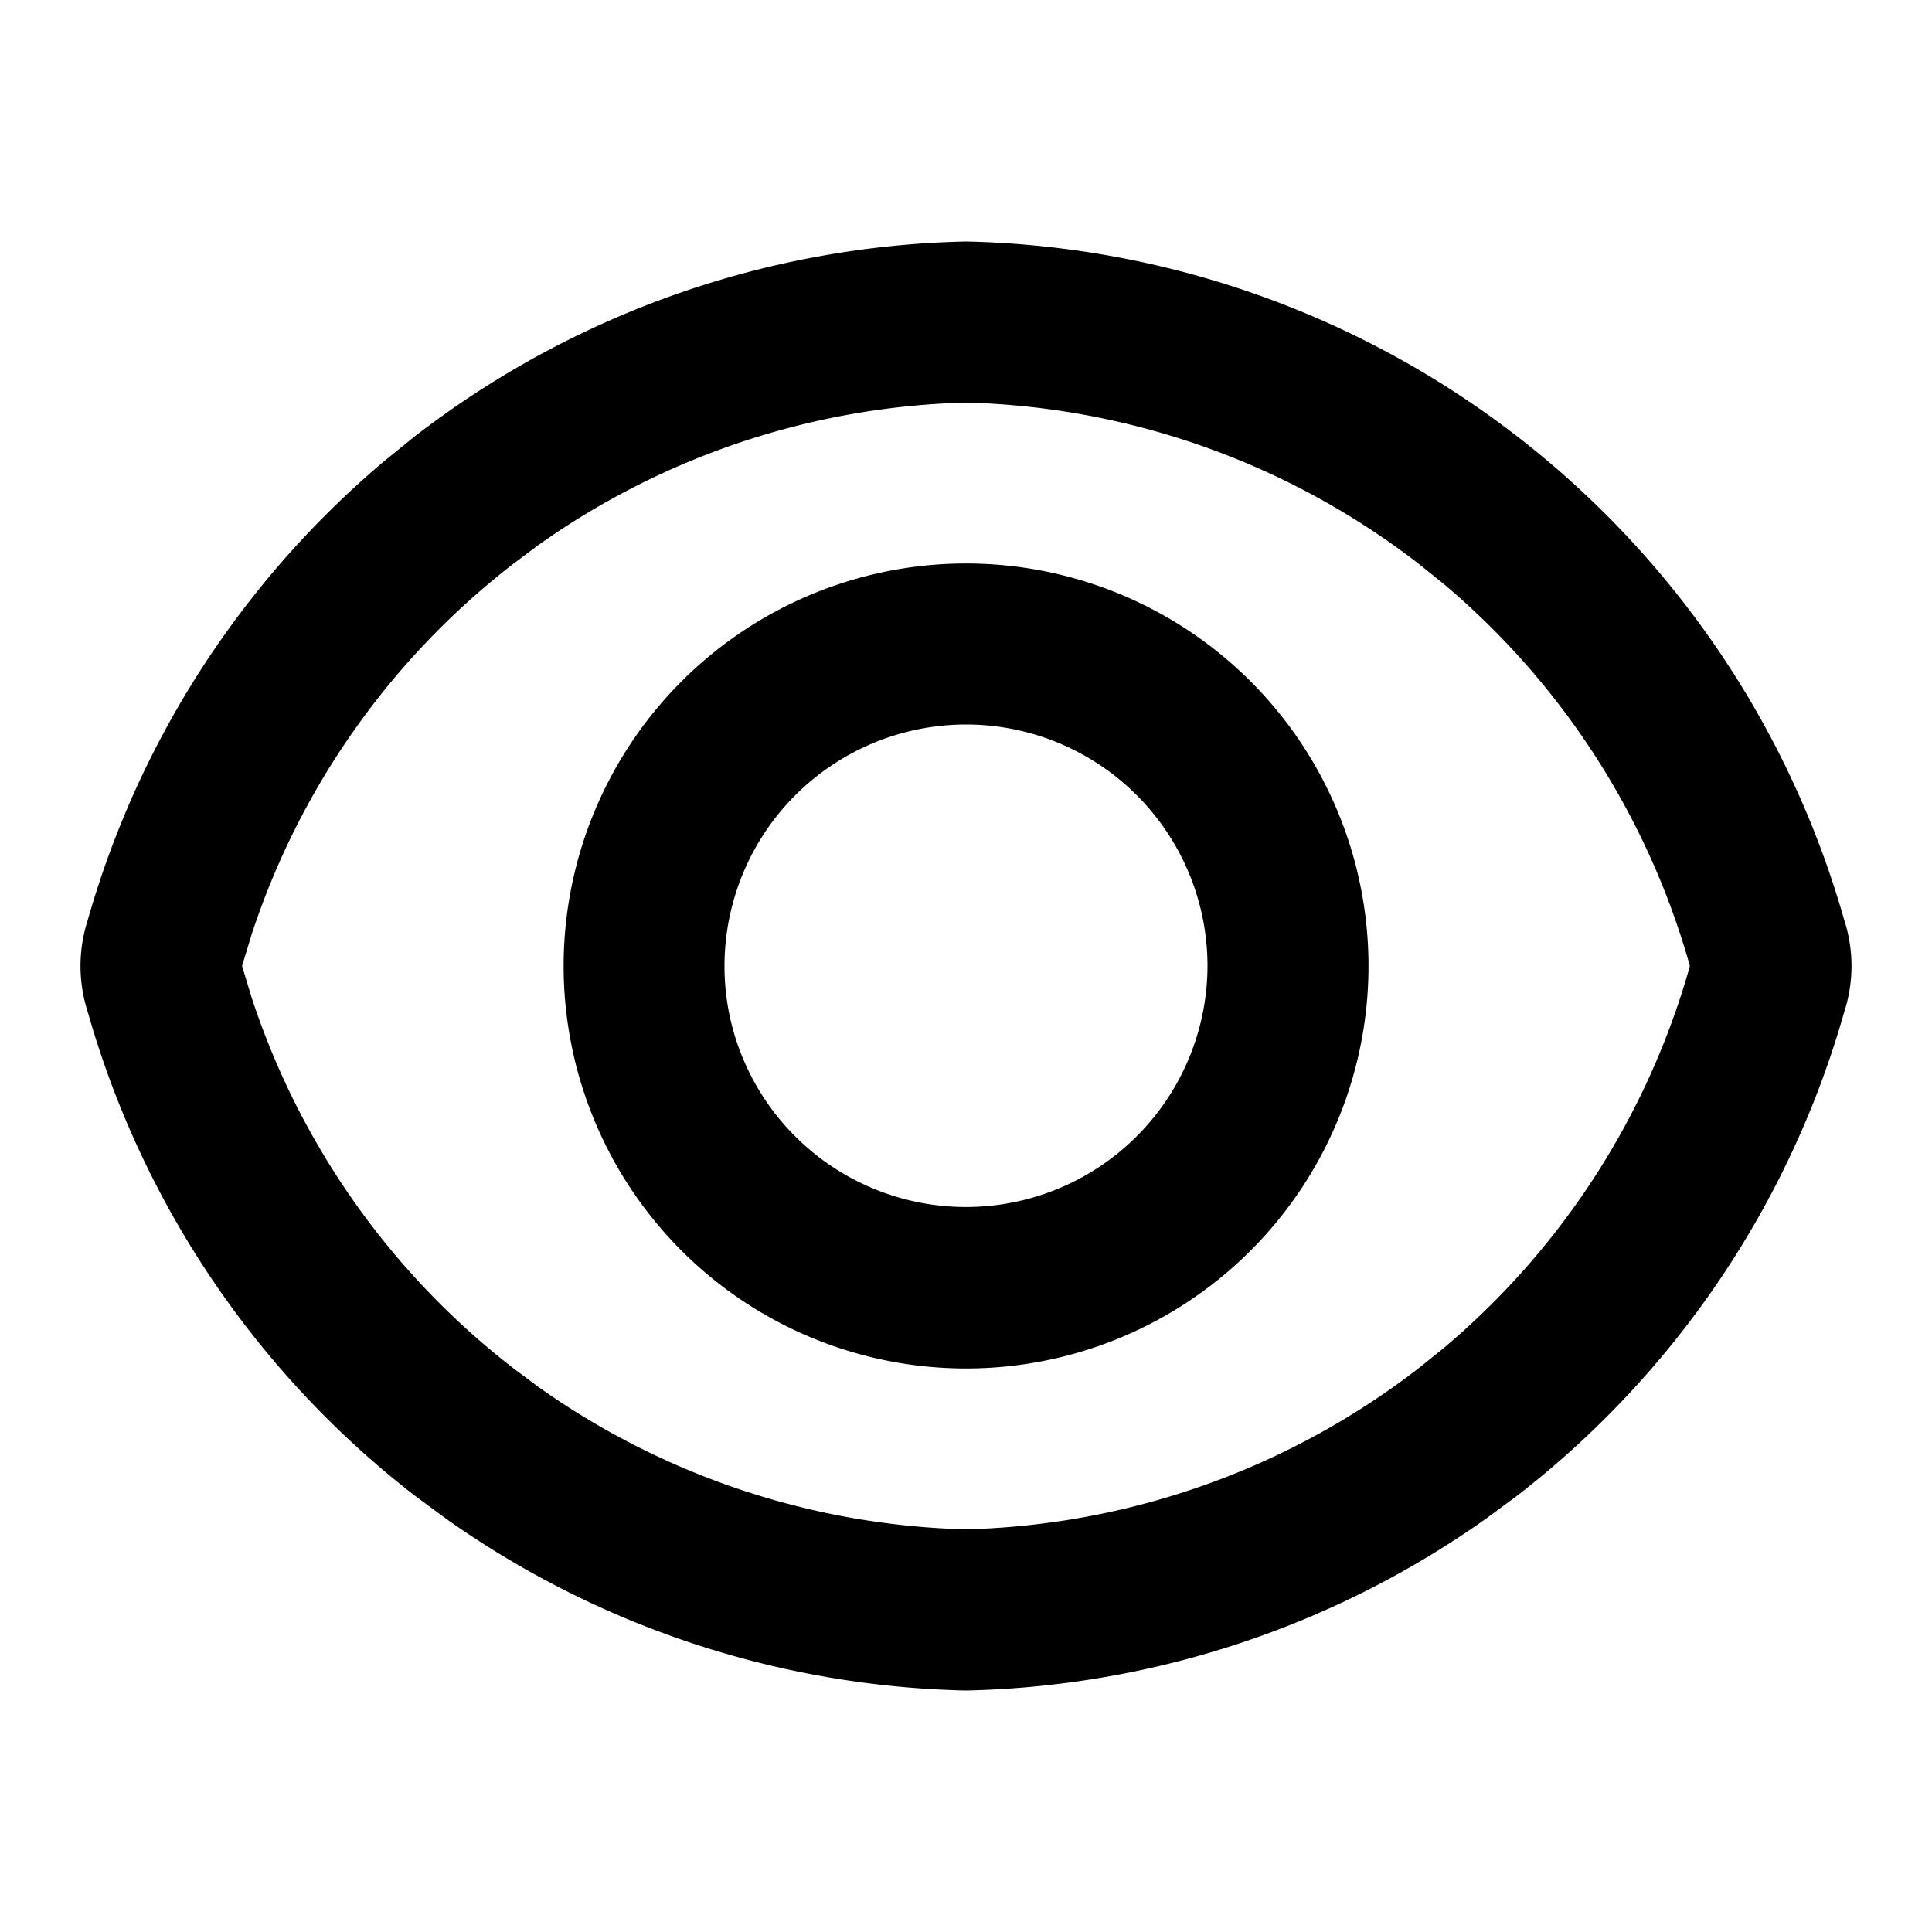 <svg xmlns="http://www.w3.org/2000/svg" width="24" height="24" fill="none" viewBox="0 0 24 24">
    <path fill="currentColor" fill-rule="evenodd" d="M11.024 7.096a5 5 0 1 1-1.802 9.061 5.001 5.001 0 0 1 1.802-9.061M12 9a3.002 3.002 0 0 0-2.943 3.585A3.001 3.001 0 0 0 15 12a3 3 0 0 0-3-3" clip-rule="evenodd"/>
    <path fill="currentColor" fill-rule="evenodd" d="M12 3a11.6 11.6 0 0 1 10.91 8.43c.12.37.12.77 0 1.14a11.6 11.6 0 0 1-4.066 6.012l-.374.276A11.6 11.6 0 0 1 12 21a11.6 11.6 0 0 1-6.47-2.142l-.374-.276A11.6 11.6 0 0 1 1.09 12.57c-.12-.37-.12-.77 0-1.14a11.6 11.6 0 0 1 3.705-5.72l.361-.292A11.6 11.6 0 0 1 12 3m0 2.001a9.6 9.6 0 0 0-5.312 1.77l-.308.23a9.6 9.6 0 0 0-3.254 4.607l-.112.369-.007.023.007.023.112.369a9.6 9.6 0 0 0 3.254 4.607l.308.23A9.6 9.6 0 0 0 12 18.998a9.6 9.6 0 0 0 5.62-1.999l.3-.241a9.6 9.6 0 0 0 3.066-4.735l.006-.023-.006-.023a9.6 9.6 0 0 0-3.066-4.735l-.3-.241a9.6 9.6 0 0 0-5.62-2" clip-rule="evenodd"/>
</svg>
